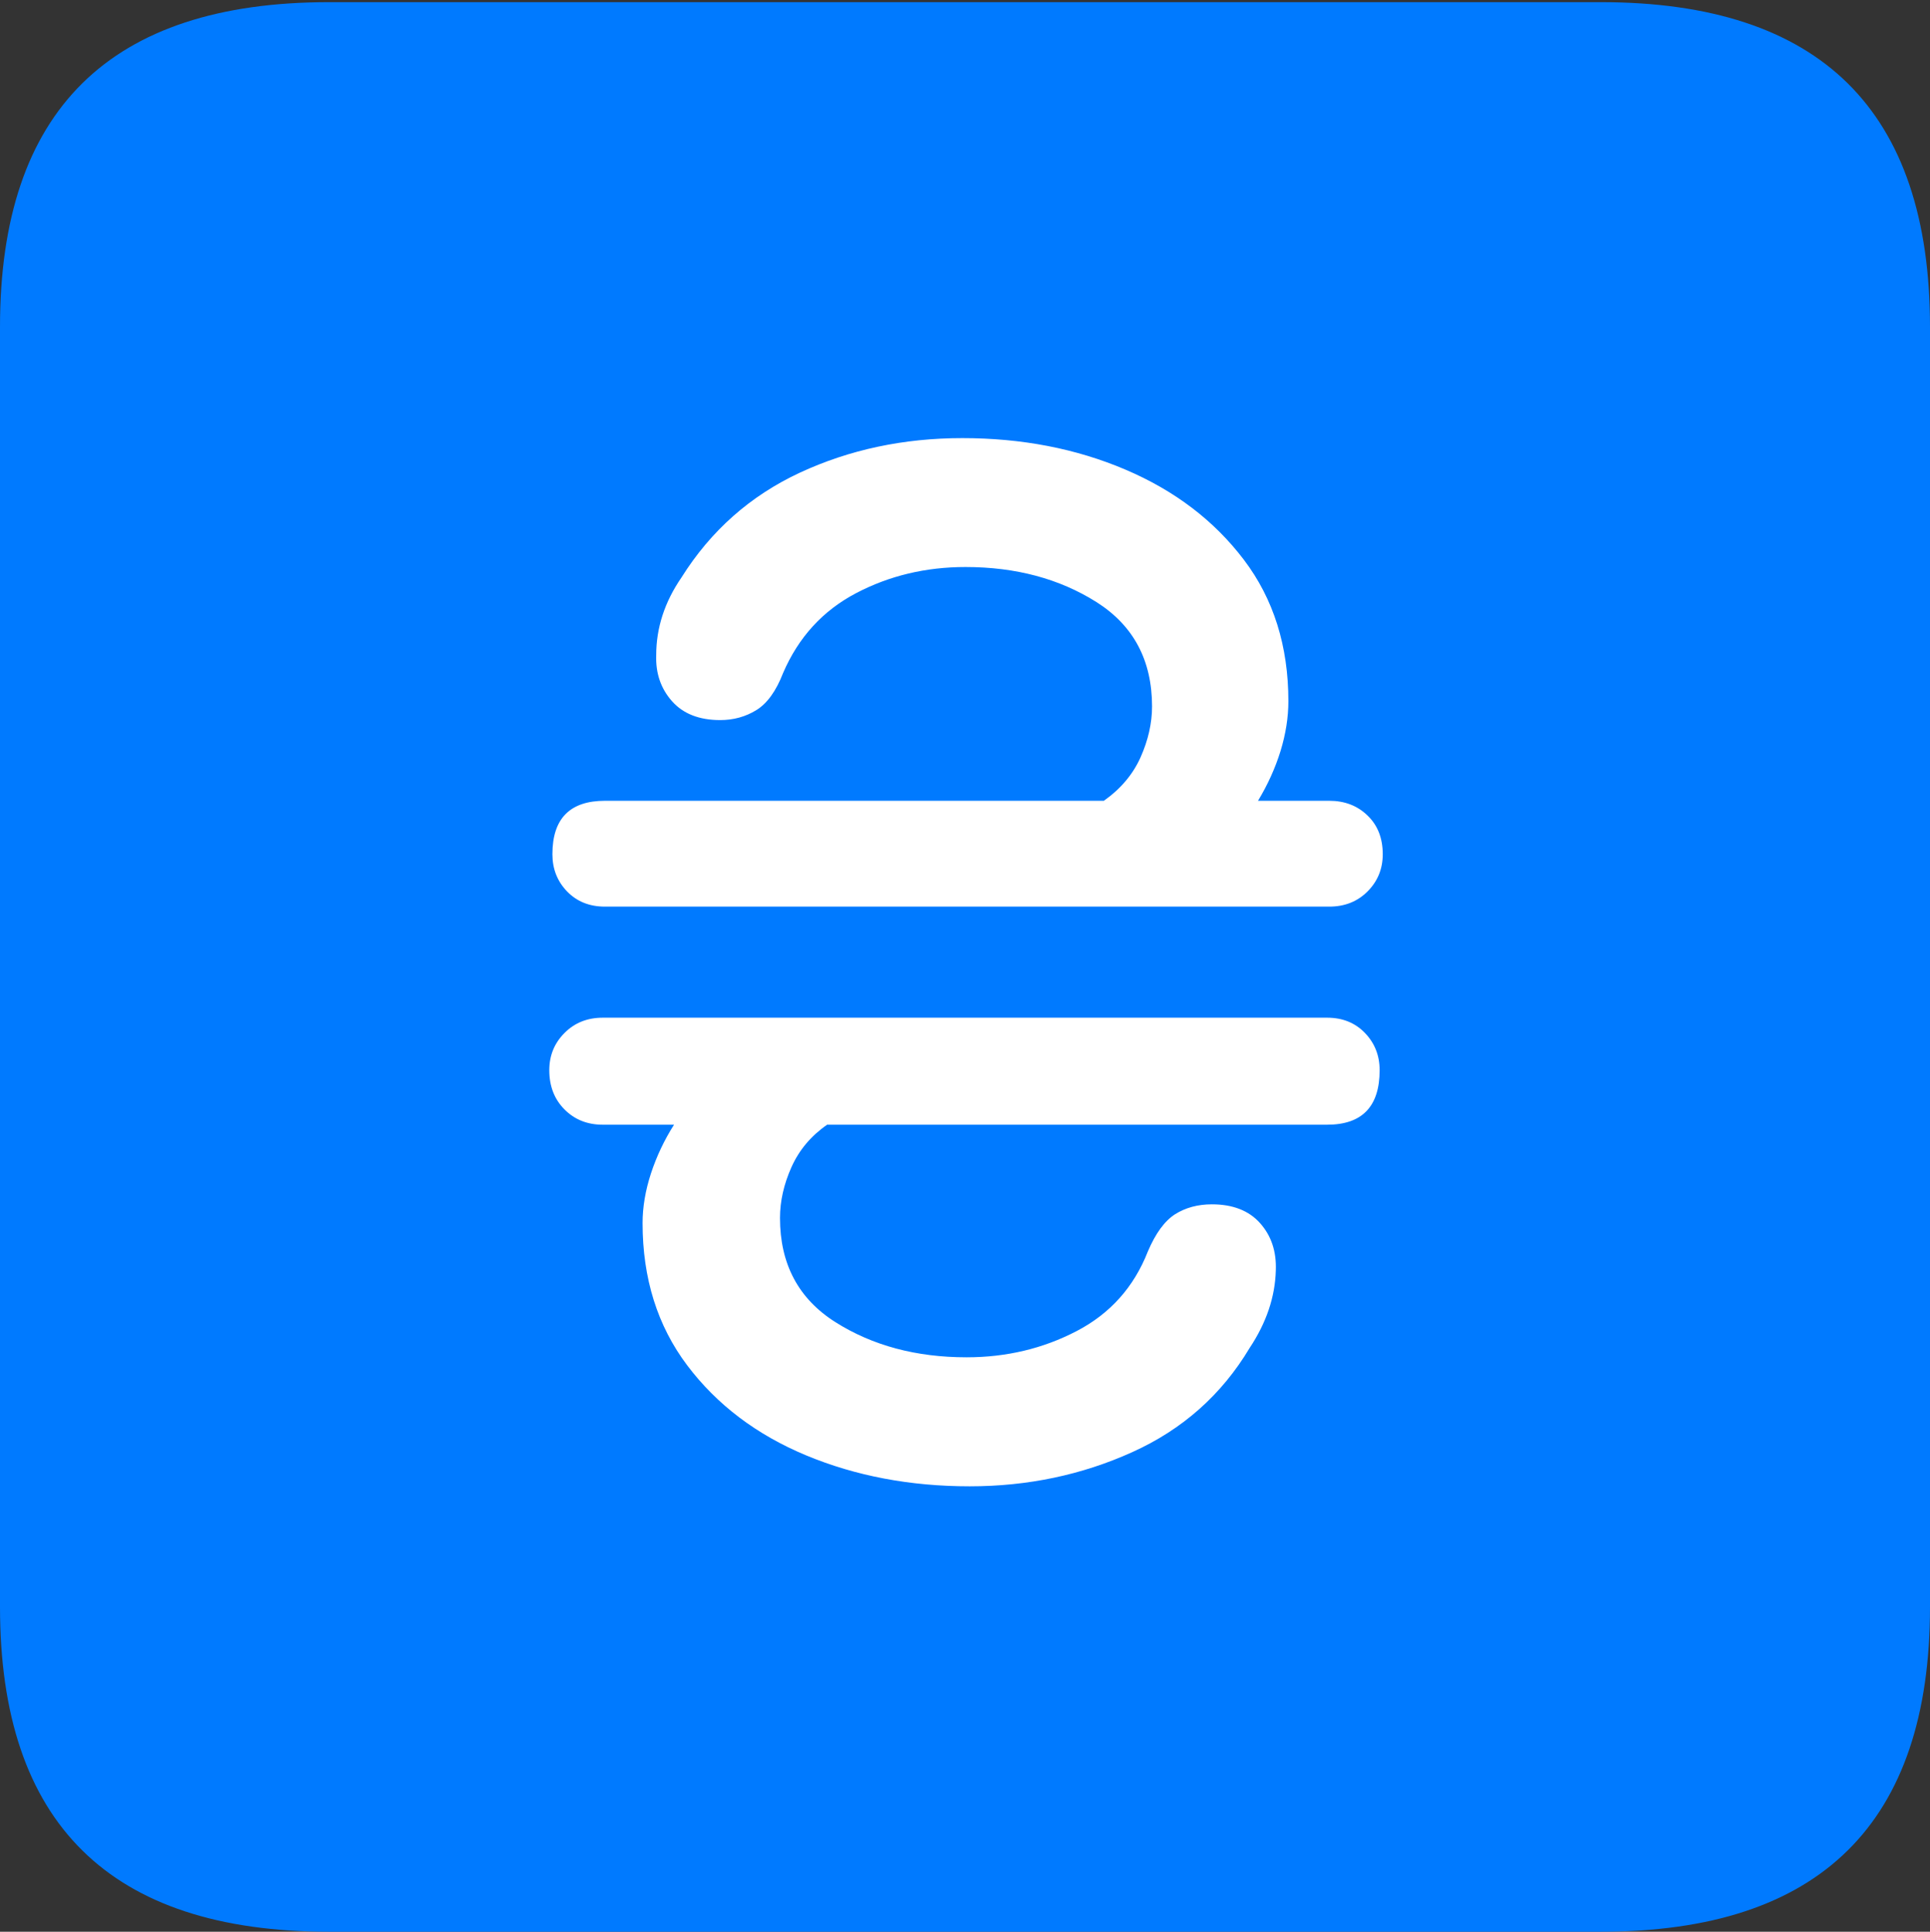<?xml version="1.0" encoding="UTF-8"?>
<!--Generator: Apple Native CoreSVG 175.5-->
<!DOCTYPE svg
PUBLIC "-//W3C//DTD SVG 1.1//EN"
       "http://www.w3.org/Graphics/SVG/1.1/DTD/svg11.dtd">
<svg version="1.1" xmlns="http://www.w3.org/2000/svg" xmlns:xlink="http://www.w3.org/1999/xlink" width="17.979" height="17.998">
 <rect width="100%" height="100%" fill="#333333" stroke="none"/>
 <g>
  <rect height="17.998" opacity="0" width="17.979" x="0" y="0"/>
  <path d="M3.066 17.998L14.912 17.998Q16.445 17.998 17.212 17.241Q17.979 16.484 17.979 14.971L17.979 3.047Q17.979 1.533 17.212 0.776Q16.445 0.02 14.912 0.02L3.066 0.02Q1.533 0.02 0.767 0.776Q0 1.533 0 3.047L0 14.971Q0 16.484 0.767 17.241Q1.533 17.998 3.066 17.998Z" fill="#007aff"/>
  <path d="M5.117 9.971Q5.117 9.766 5.259 9.624Q5.4 9.482 5.615 9.482L12.363 9.482Q12.578 9.482 12.715 9.624Q12.852 9.766 12.852 9.971Q12.852 10.479 12.363 10.479L7.705 10.479Q7.48 10.635 7.373 10.874Q7.266 11.113 7.266 11.348Q7.266 11.992 7.783 12.319Q8.301 12.646 9.004 12.646Q9.561 12.646 10.029 12.402Q10.498 12.158 10.693 11.66Q10.801 11.406 10.947 11.313Q11.094 11.221 11.289 11.221Q11.582 11.221 11.738 11.396Q11.895 11.572 11.885 11.836Q11.875 12.207 11.641 12.559Q11.25 13.213 10.547 13.53Q9.844 13.848 9.033 13.848Q8.203 13.848 7.51 13.56Q6.816 13.271 6.401 12.72Q5.986 12.168 5.986 11.396Q5.986 11.172 6.064 10.933Q6.143 10.693 6.279 10.479L5.615 10.479Q5.4 10.479 5.259 10.337Q5.117 10.195 5.117 9.971ZM5.146 7.959Q5.146 7.461 5.635 7.461L10.283 7.461Q10.518 7.295 10.625 7.056Q10.732 6.816 10.732 6.582Q10.732 5.938 10.215 5.61Q9.697 5.283 8.994 5.283Q8.438 5.283 7.974 5.527Q7.51 5.771 7.295 6.27Q7.197 6.523 7.046 6.616Q6.895 6.709 6.709 6.709Q6.416 6.709 6.26 6.533Q6.104 6.357 6.113 6.104Q6.113 5.723 6.348 5.381Q6.758 4.727 7.451 4.404Q8.145 4.082 8.965 4.082Q9.795 4.082 10.483 4.375Q11.172 4.668 11.587 5.215Q12.002 5.762 12.002 6.533Q12.002 6.758 11.929 6.997Q11.855 7.236 11.719 7.461L12.383 7.461Q12.598 7.461 12.739 7.598Q12.881 7.734 12.881 7.959Q12.881 8.164 12.739 8.306Q12.598 8.447 12.383 8.447L5.635 8.447Q5.42 8.447 5.283 8.306Q5.146 8.164 5.146 7.959Z" fill="#ffffff"/>
 </g>
</svg>
